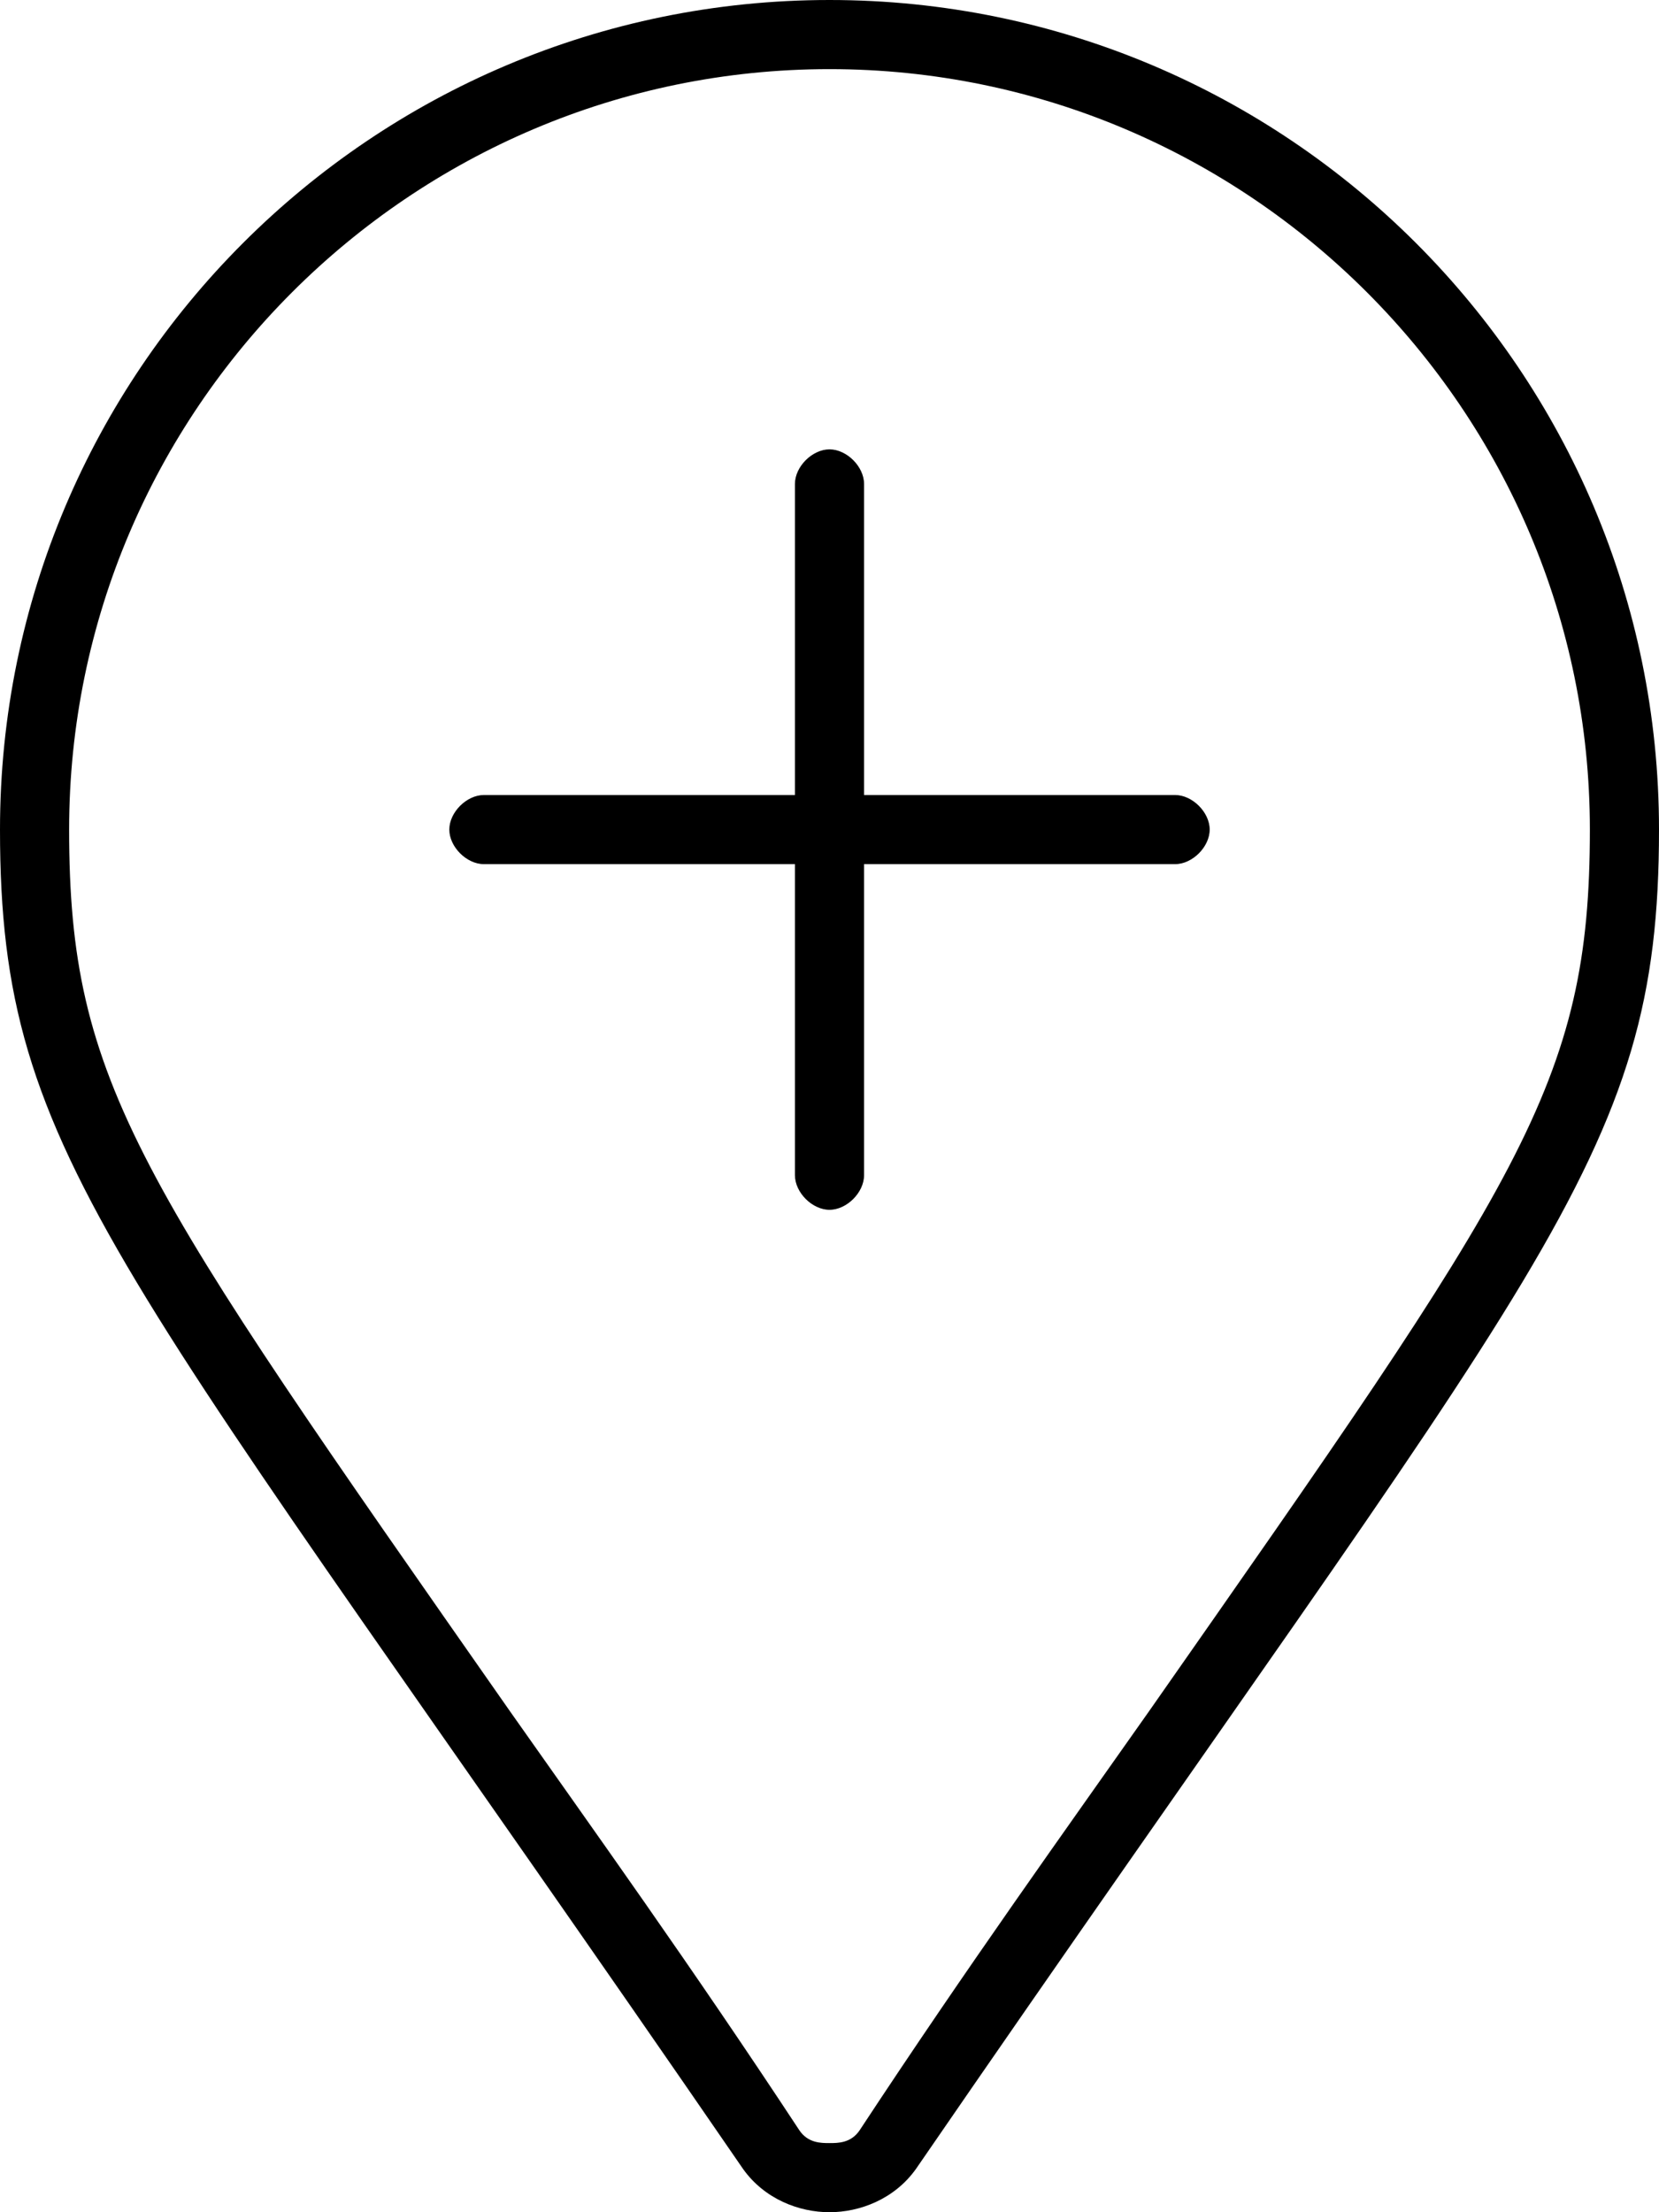 <svg xmlns="http://www.w3.org/2000/svg" viewBox="0 0 384 512"><!-- Font Awesome Pro 6.0.0-alpha1 by @fontawesome - https://fontawesome.com License - https://fontawesome.com/license (Commercial License) --><path d="M272 184H200V112C200 108 196 104 192 104S184 108 184 112V184H112C108 184 104 188 104 192S108 200 112 200H184V272C184 276 188 280 192 280S200 276 200 272V200H272C276 200 280 196 280 192S276 184 272 184ZM192 0C86 0 0 86 0 192C0 269 27 291 172 502C177 509 185 512 192 512S207 509 212 502C357 291 384 269 384 192C384 86 298 0 192 0ZM199 493C197 496 194 496 192 496S187 496 185 493C160 455 137 423 118 396C32 273 16 251 16 192C16 95 95 16 192 16S368 95 368 192C368 251 352 273 266 396C247 423 224 455 199 493Z"/></svg>